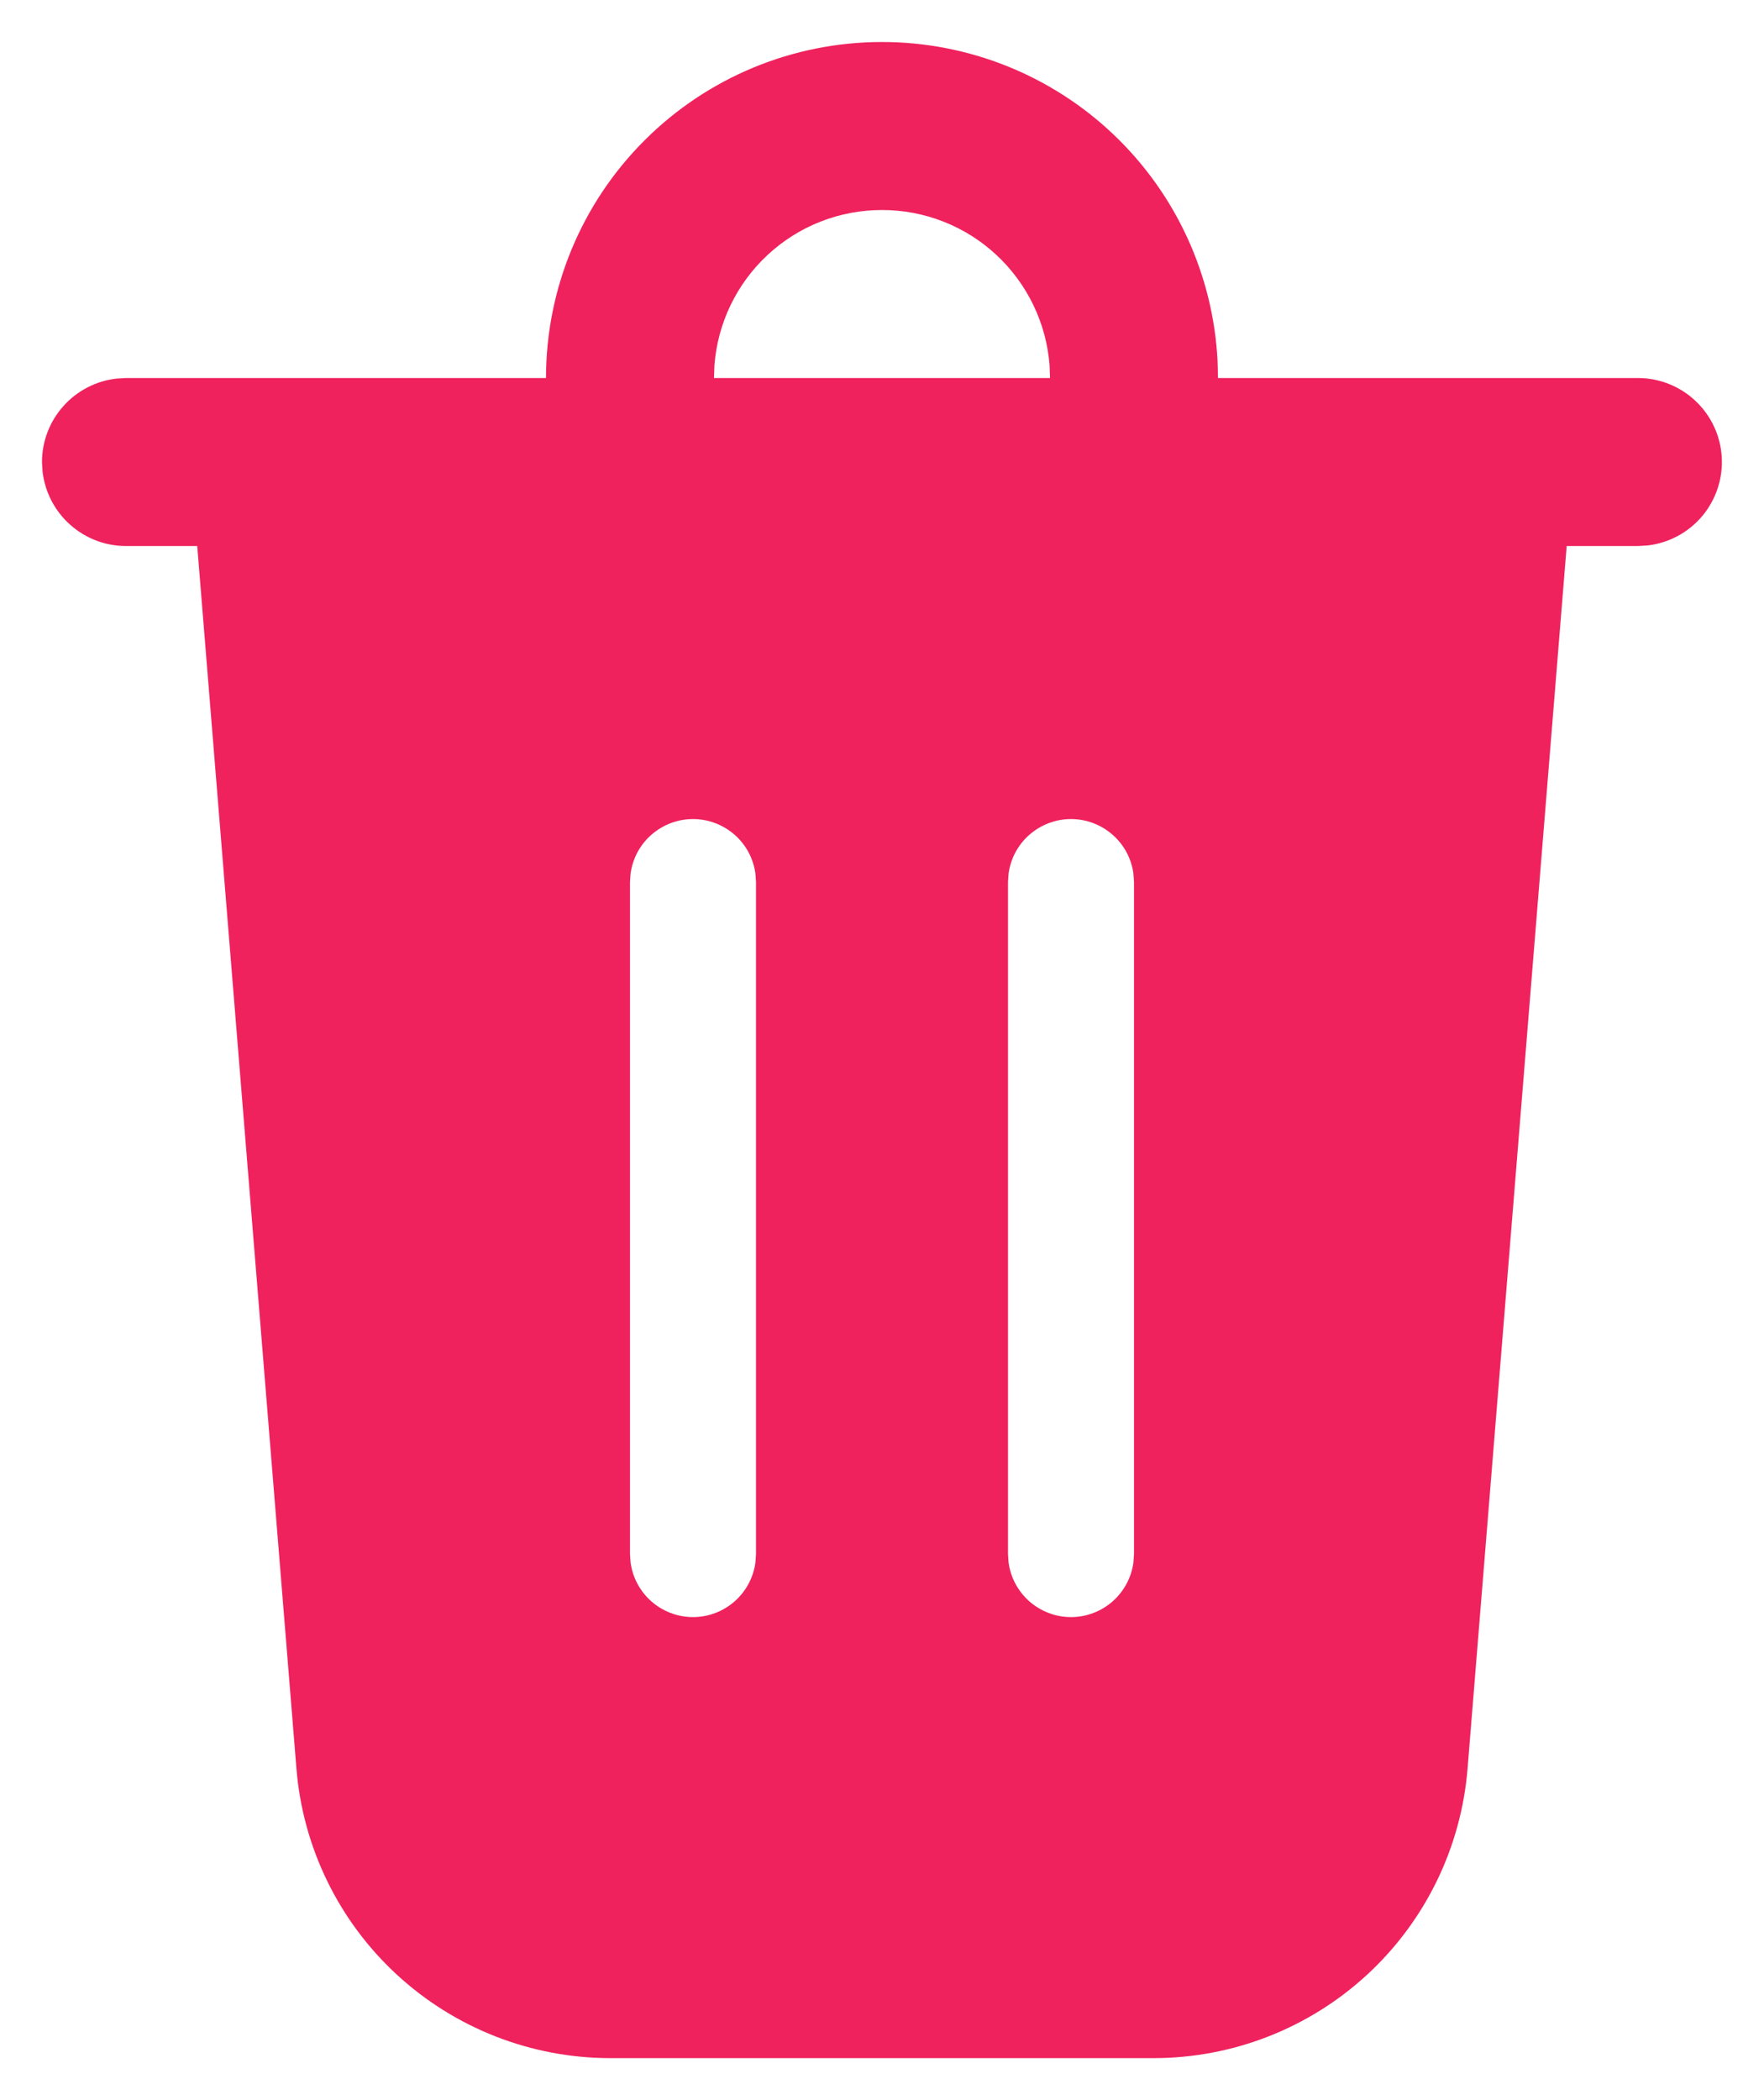 <svg width="21" height="25" viewBox="0 0 21 25" fill="none" xmlns="http://www.w3.org/2000/svg">
<path d="M10.5 0.5C11.526 0.5 12.513 0.894 13.257 1.602C14 2.309 14.444 3.275 14.495 4.3L14.5 4.5H19.5C19.755 4.5 20 4.598 20.185 4.773C20.371 4.948 20.482 5.187 20.497 5.441C20.512 5.696 20.429 5.946 20.266 6.142C20.102 6.337 19.87 6.463 19.617 6.493L19.5 6.5H18.651L17.471 21.053C17.395 21.992 16.968 22.868 16.275 23.507C15.583 24.145 14.675 24.5 13.733 24.5H7.267C6.325 24.5 5.417 24.145 4.725 23.507C4.032 22.868 3.605 21.992 3.529 21.053L2.348 6.5H1.5C1.255 6.5 1.019 6.41 0.836 6.247C0.653 6.085 0.536 5.86 0.507 5.617L0.5 5.5C0.5 5.255 0.59 5.019 0.753 4.836C0.915 4.653 1.14 4.536 1.383 4.507L1.5 4.5H6.5C6.5 3.439 6.921 2.422 7.672 1.672C8.422 0.921 9.439 0.5 10.5 0.5ZM8.25 9.75C8.069 9.75 7.894 9.816 7.757 9.935C7.62 10.054 7.532 10.218 7.507 10.398L7.5 10.5V18.5L7.507 18.602C7.532 18.782 7.621 18.946 7.757 19.065C7.894 19.184 8.069 19.25 8.25 19.25C8.431 19.25 8.606 19.184 8.743 19.065C8.879 18.946 8.968 18.782 8.993 18.602L9 18.5V10.5L8.993 10.398C8.968 10.218 8.88 10.054 8.743 9.935C8.606 9.816 8.431 9.75 8.25 9.75ZM12.75 9.75C12.569 9.75 12.394 9.816 12.257 9.935C12.12 10.054 12.032 10.218 12.007 10.398L12 10.5V18.5L12.007 18.602C12.032 18.782 12.121 18.946 12.257 19.065C12.394 19.184 12.569 19.25 12.75 19.25C12.931 19.25 13.106 19.184 13.243 19.065C13.379 18.946 13.468 18.782 13.493 18.602L13.5 18.5V10.5L13.493 10.398C13.468 10.218 13.38 10.054 13.243 9.935C13.106 9.816 12.931 9.75 12.75 9.75ZM10.5 2.5C9.995 2.5 9.509 2.69 9.139 3.034C8.769 3.377 8.543 3.847 8.505 4.35L8.5 4.5H12.5L12.495 4.35C12.457 3.847 12.23 3.377 11.861 3.034C11.491 2.69 11.005 2.5 10.5 2.5Z" fill="#ED0B4C" fill-opacity="0.9"/>
</svg>
